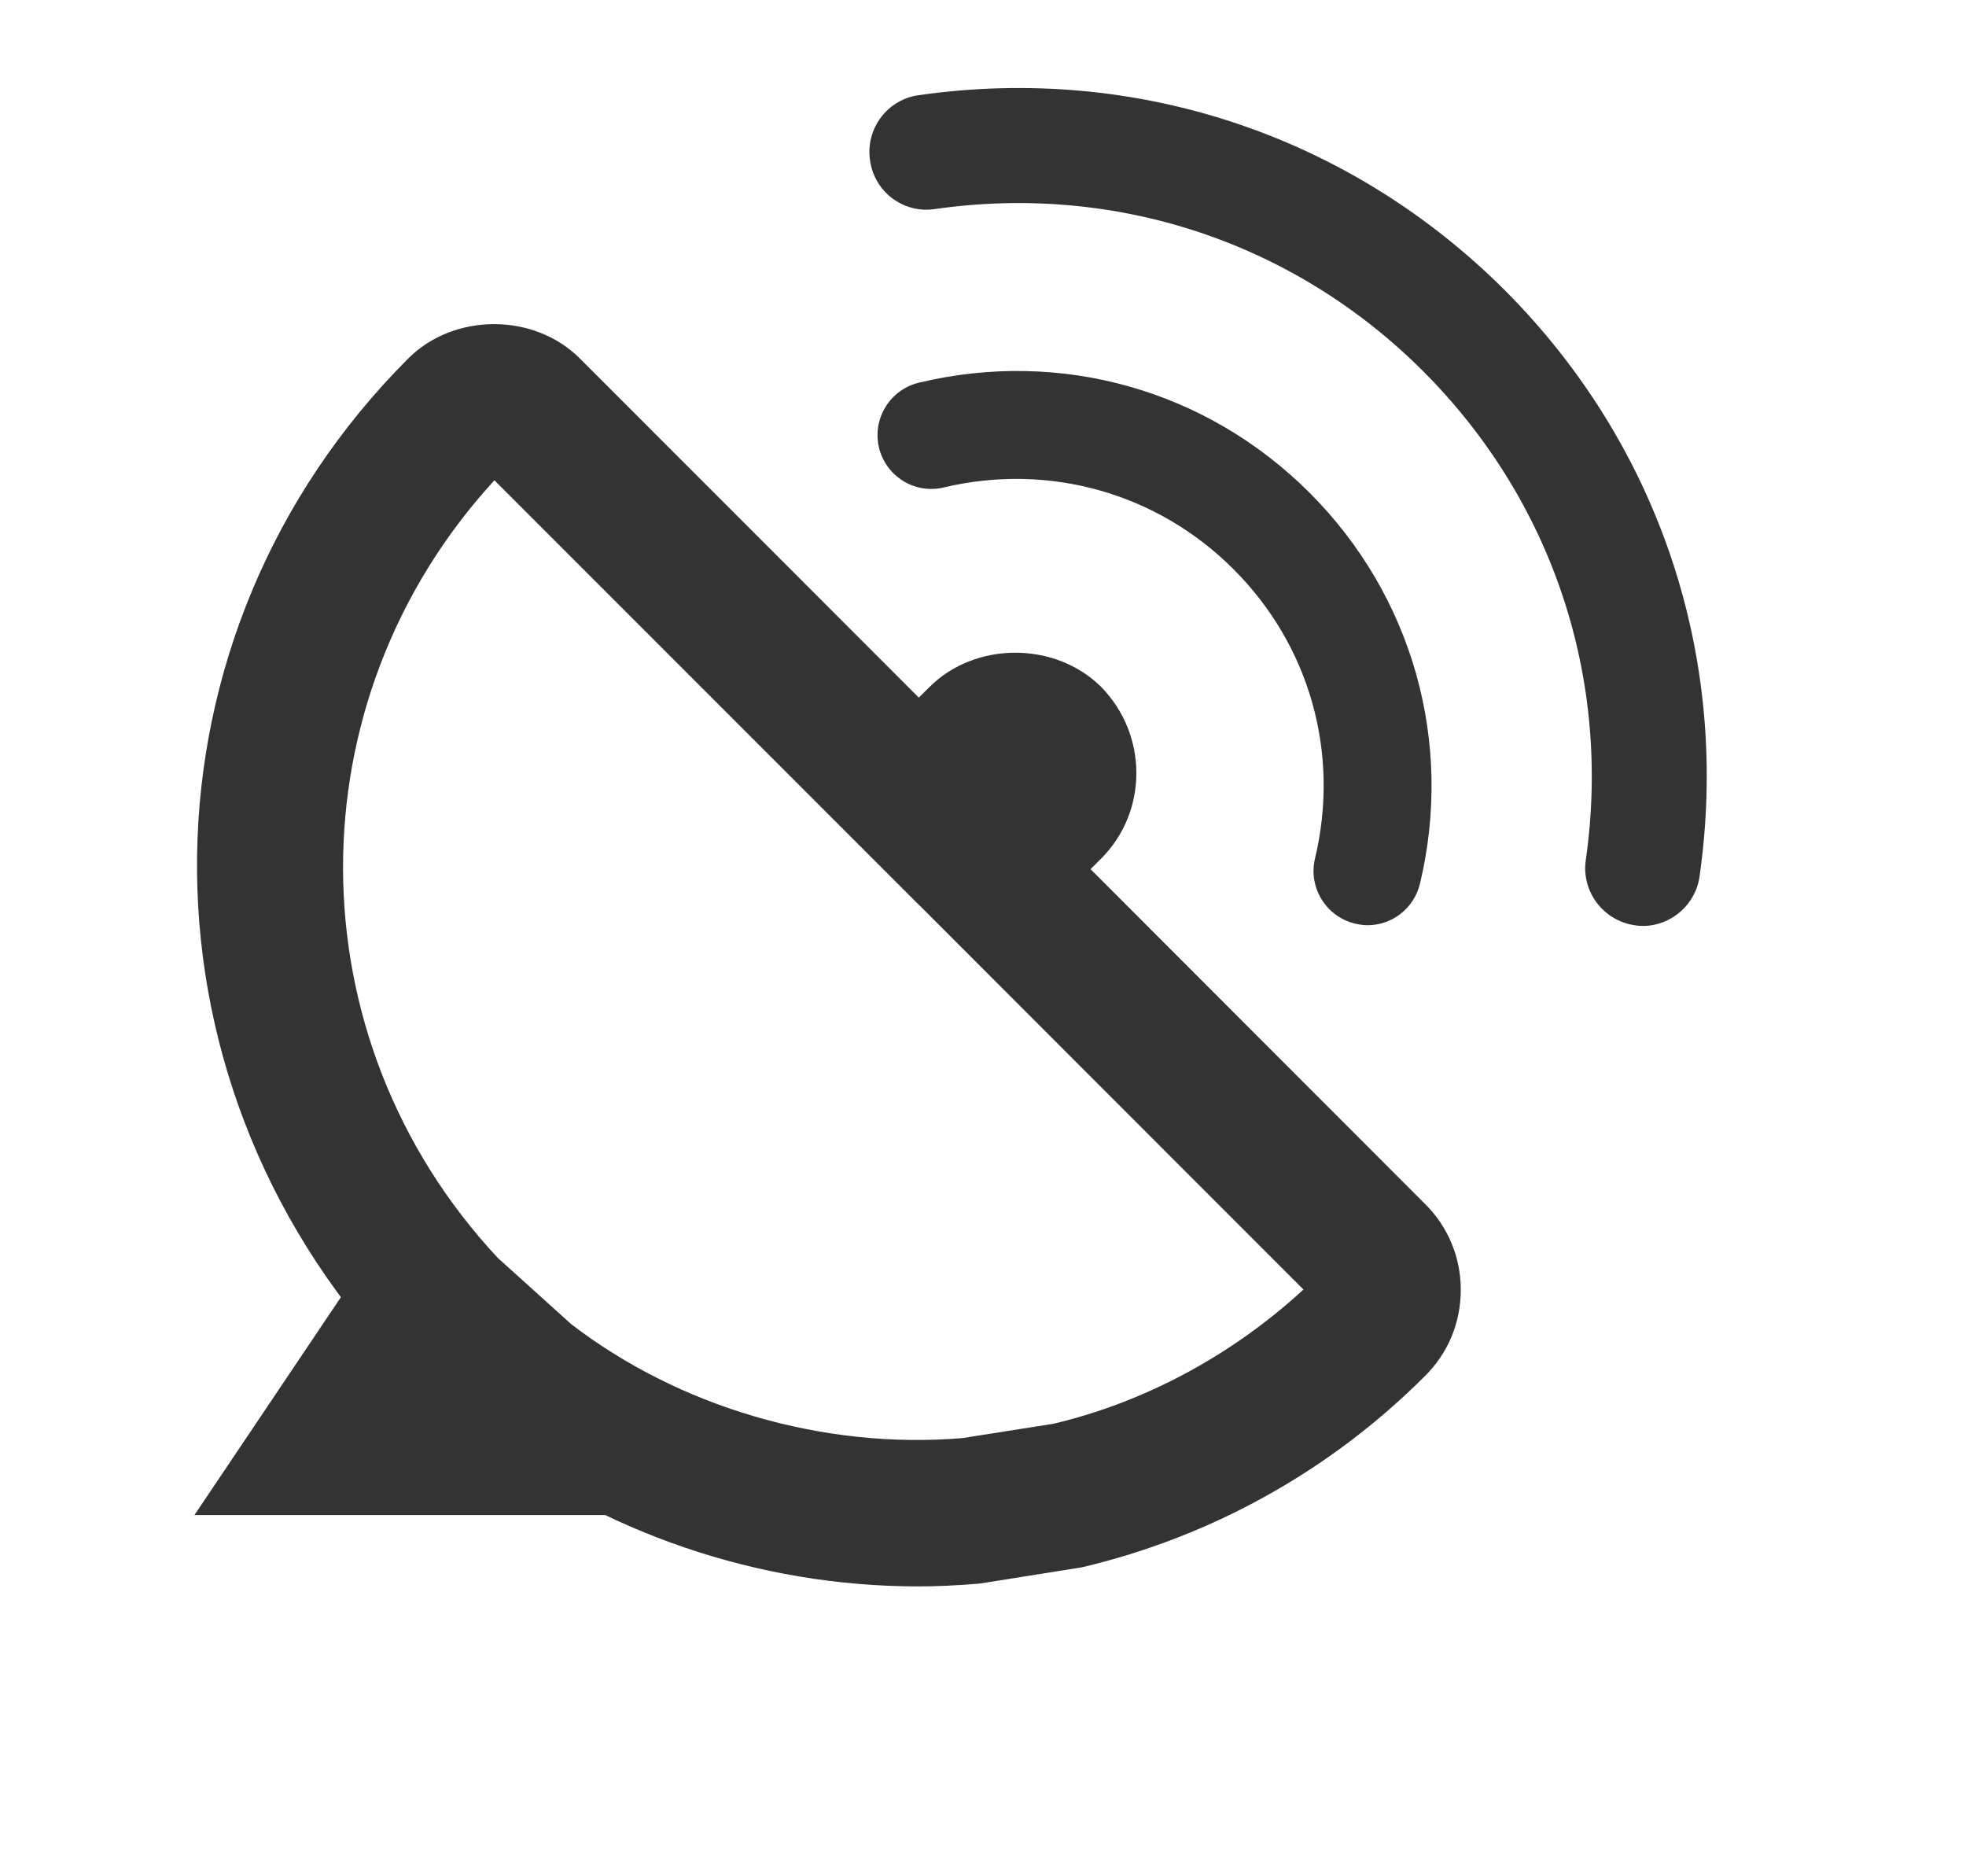 <?xml version="1.0" encoding="utf-8"?>
<!-- Generator: Adobe Illustrator 14.0.0, SVG Export Plug-In . SVG Version: 6.00 Build 43363)  -->
<!DOCTYPE svg PUBLIC "-//W3C//DTD SVG 1.1//EN" "http://www.w3.org/Graphics/SVG/1.1/DTD/svg11.dtd">
<svg version="1.1" id="Layer_1" xmlns="http://www.w3.org/2000/svg" xmlns:xlink="http://www.w3.org/1999/xlink" x="0px" y="0px"
	 width="16.733px" height="15.961px" viewBox="0 0 16.733 15.961" enable-background="new 0 0 16.733 15.961" xml:space="preserve">
<g>
	<path fill="#333333" d="M-31.313,12.607c-0.437,0.437-0.437,1.143,0,1.578c0.218,0.219,0.506,0.328,0.789,0.328
		c0.287,0,0.574-0.109,0.793-0.328l3.668-3.67l-1.578-1.579L-31.313,12.607z M-31.313,12.607"/>
	<path fill="#333333" d="M-21.944,5.8l1.598-0.826l0.836-1.619l-0.922-0.909l-1.62,0.837l-0.824,1.597l-1.947,1.946l0.935,0.921
		L-21.944,5.8z M-21.944,5.8"/>
	<path fill="#333333" d="M-21.792,10.044l-0.15-0.013c-0.273,0-0.531,0.054-0.774,0.146l-4.588-4.588
		c0.091-0.244,0.146-0.502,0.146-0.775l-0.015-0.15C-27.253,3.5-28.21,2.58-29.394,2.58c-0.345,0-0.669,0.083-0.959,0.223
		l1.483,1.487c0.079,0.077,0.134,0.171,0.168,0.266c0.099,0.266,0.048,0.575-0.168,0.786c-0.146,0.146-0.334,0.219-0.524,0.219
		c-0.091,0-0.177-0.019-0.258-0.052c-0.098-0.036-0.191-0.087-0.27-0.167l-1.482-1.484c-0.143,0.291-0.227,0.614-0.227,0.957
		c0,1.185,0.924,2.142,2.085,2.222l0.151,0.015c0.273,0,0.531-0.058,0.772-0.146l4.587,4.588c-0.088,0.24-0.145,0.498-0.145,0.771
		l0.014,0.152c0.08,1.161,1.037,2.084,2.223,2.084c0.342,0,0.666-0.083,0.957-0.225l-1.484-1.484
		c-0.079-0.076-0.131-0.171-0.171-0.266c-0.097-0.266-0.043-0.575,0.171-0.786c0.146-0.146,0.336-0.218,0.527-0.218
		c0.088,0,0.176,0.018,0.259,0.051c0.095,0.036,0.188,0.087,0.265,0.167l1.49,1.484c0.137-0.29,0.22-0.616,0.22-0.96
		C-19.709,11.083-20.629,10.125-21.792,10.044L-21.792,10.044z M-21.792,10.044"/>
</g>
<g>
	<path fill="#333333" d="M-1.767,10.828l-3.236-3.236l0.846-0.846c0.104-0.105,0.162-0.244,0.162-0.393
		c0-0.146-0.059-0.287-0.162-0.391l-2.721-2.721c-0.216-0.217-0.566-0.217-0.783,0l-0.846,0.846l-3.237-3.238
		c-0.216-0.215-0.567-0.215-0.784,0L-15.25,3.57c-0.216,0.216-0.216,0.567,0,0.785l3.238,3.237l-0.847,0.846
		c-0.104,0.104-0.161,0.244-0.161,0.393c0,0.146,0.058,0.287,0.161,0.391l2.723,2.721c0.107,0.108,0.248,0.162,0.391,0.162
		c0.142,0,0.283-0.054,0.393-0.162l0.846-0.846l3.237,3.236c0.108,0.109,0.249,0.162,0.391,0.162s0.284-0.053,0.392-0.162
		l2.721-2.72c0.104-0.104,0.163-0.244,0.163-0.392S-1.662,10.932-1.767,10.828L-1.767,10.828z M-14.075,3.962l1.939-1.938
		l2.844,2.846l-1.936,1.937L-14.075,3.962z M-9.745,10.765l-1.938-1.936l0.846-0.846V7.982l0.919-0.919l2.648-2.646l1.937,1.937
		L-6.179,7.2l-1.359,1.36L-9.745,10.765z M-4.879,13.158l-2.846-2.846l1.938-1.937l2.846,2.845L-4.879,13.158z M-4.879,13.158"/>
	<path fill="#333333" d="M-11.208,14.353c-1.133,0-2.195-0.441-2.996-1.24c-0.8-0.801-1.24-1.863-1.24-2.996
		c0-0.306-0.248-0.553-0.553-0.553c-0.307,0-0.555,0.247-0.555,0.553c0,1.429,0.557,2.77,1.564,3.779
		c1.01,1.01,2.352,1.564,3.779,1.564l0,0c0.306,0,0.553-0.247,0.553-0.555C-10.655,14.601-10.902,14.353-11.208,14.353
		L-11.208,14.353z M-11.208,14.353"/>
	<path fill="#333333" d="M-11.431,13.289c0.306,0,0.555-0.248,0.555-0.555s-0.249-0.555-0.555-0.555
		c-0.49,0-0.953-0.189-1.301-0.539c-0.348-0.347-0.54-0.809-0.54-1.301c0-0.307-0.247-0.555-0.554-0.555
		c-0.306,0-0.553,0.248-0.553,0.555c0,0.787,0.307,1.528,0.863,2.086C-12.958,12.981-12.217,13.289-11.431,13.289L-11.431,13.289z
		 M-11.431,13.289"/>
</g>
<g>
	<g>
		<path fill="#333333" d="M7.812,13.499c-1.352,0-2.684-0.454-3.75-1.278l-0.698-0.629C1.064,9.13,1.13,5.396,3.474,3.051
			c0.389-0.39,1.074-0.392,1.465,0.003l2.881,2.882l0.092-0.091C8.3,5.458,8.979,5.457,9.37,5.843
			c0.402,0.408,0.402,1.063,0.002,1.463l-0.09,0.09l2.848,2.85c0.193,0.191,0.303,0.451,0.303,0.729s-0.107,0.538-0.305,0.734
			c-0.805,0.805-1.816,1.368-2.922,1.628l-0.867,0.138C8.133,13.492,7.972,13.499,7.812,13.499L7.812,13.499z M4.208,4.087
			c-1.722,1.875-1.723,4.74,0.029,6.617l0.623,0.562c0.908,0.699,2.133,1.071,3.332,0.971l0.774-0.122
			c0.771-0.182,1.513-0.577,2.128-1.142L7.819,7.697v0.001L4.208,4.087L4.208,4.087z"/>
	</g>
	<path fill="#333333" d="M11.532,7.859c0.035,0.008,0.071,0.014,0.107,0.014c0.208,0,0.396-0.142,0.447-0.355
		c0.287-1.203-0.063-2.447-0.939-3.324C10.271,3.318,9.03,2.967,7.822,3.256C7.576,3.315,7.423,3.561,7.481,3.809
		C7.542,4.057,7.79,4.208,8.036,4.147c0.894-0.211,1.814,0.048,2.462,0.696c0.649,0.648,0.909,1.566,0.694,2.463
		C11.134,7.552,11.286,7.799,11.532,7.859L11.532,7.859z M11.532,7.859"/>
	<path fill="#333333" d="M12.808,2.47C11.486,1.151,9.669,0.545,7.818,0.81C7.552,0.847,7.365,1.096,7.405,1.364
		c0.036,0.268,0.284,0.455,0.551,0.415c1.543-0.221,3.059,0.282,4.158,1.381c1.1,1.102,1.604,2.615,1.383,4.158
		c-0.039,0.267,0.148,0.516,0.416,0.555c0.022,0.004,0.045,0.006,0.07,0.006c0.238,0,0.448-0.179,0.482-0.42
		C14.731,5.606,14.125,3.789,12.808,2.47L12.808,2.47z M12.808,2.47"/>
	<polyline fill="#333333" points="3.31,10.43 1.655,12.892 5.812,12.892 	"/>
</g>
<g>
	<g>
		<path fill="#333333" d="M26.813,12.939h-1.285l-0.889-2.793h-3.921l-0.889,2.793h-1.224l3.301-10.024h1.607L26.813,12.939z
			 M24.269,9.001l-1.59-4.921l-1.595,4.921H24.269z"/>
	</g>
</g>
<g>
	<g>
		<path fill="#333333" d="M36.726,12.908h-5.973V2.884h5.973v1.185h-4.769v2.746h4.769V8h-4.769v3.723h4.769V12.908z"/>
	</g>
</g>
<g>
	<path fill="#333333" d="M-48.583,14.019h-8.905V1.71h6.266l2.64,3.392V14.019L-48.583,14.019z M-55.922,12.453h5.772V5.64
		l-1.839-2.362h-3.934V12.453L-55.922,12.453z"/>
</g>
<g>
	<g>
		<path fill="#333333" d="M-35.794,14.365h-8.438V3.363h1.582V1.528h5.092v1.835h1.764V14.365L-35.794,14.365z M-42.665,12.798
			h5.305V4.931h-1.764V3.095h-1.959v1.835h-1.582V12.798L-42.665,12.798z"/>
	</g>
	<rect x="-41.823" y="10.034" fill="#333333" width="3.486" height="1.487"/>
	<rect x="-41.823" y="7.386" fill="#333333" width="3.486" height="1.488"/>
</g>
<rect x="-54.784" y="8.15" fill="#333333" width="0.738" height="3.416"/>
<rect x="-53.282" y="8.15" fill="#333333" width="0.796" height="3.416"/>
<rect x="-51.782" y="8.15" fill="#333333" width="0.738" height="3.416"/>
</svg>
